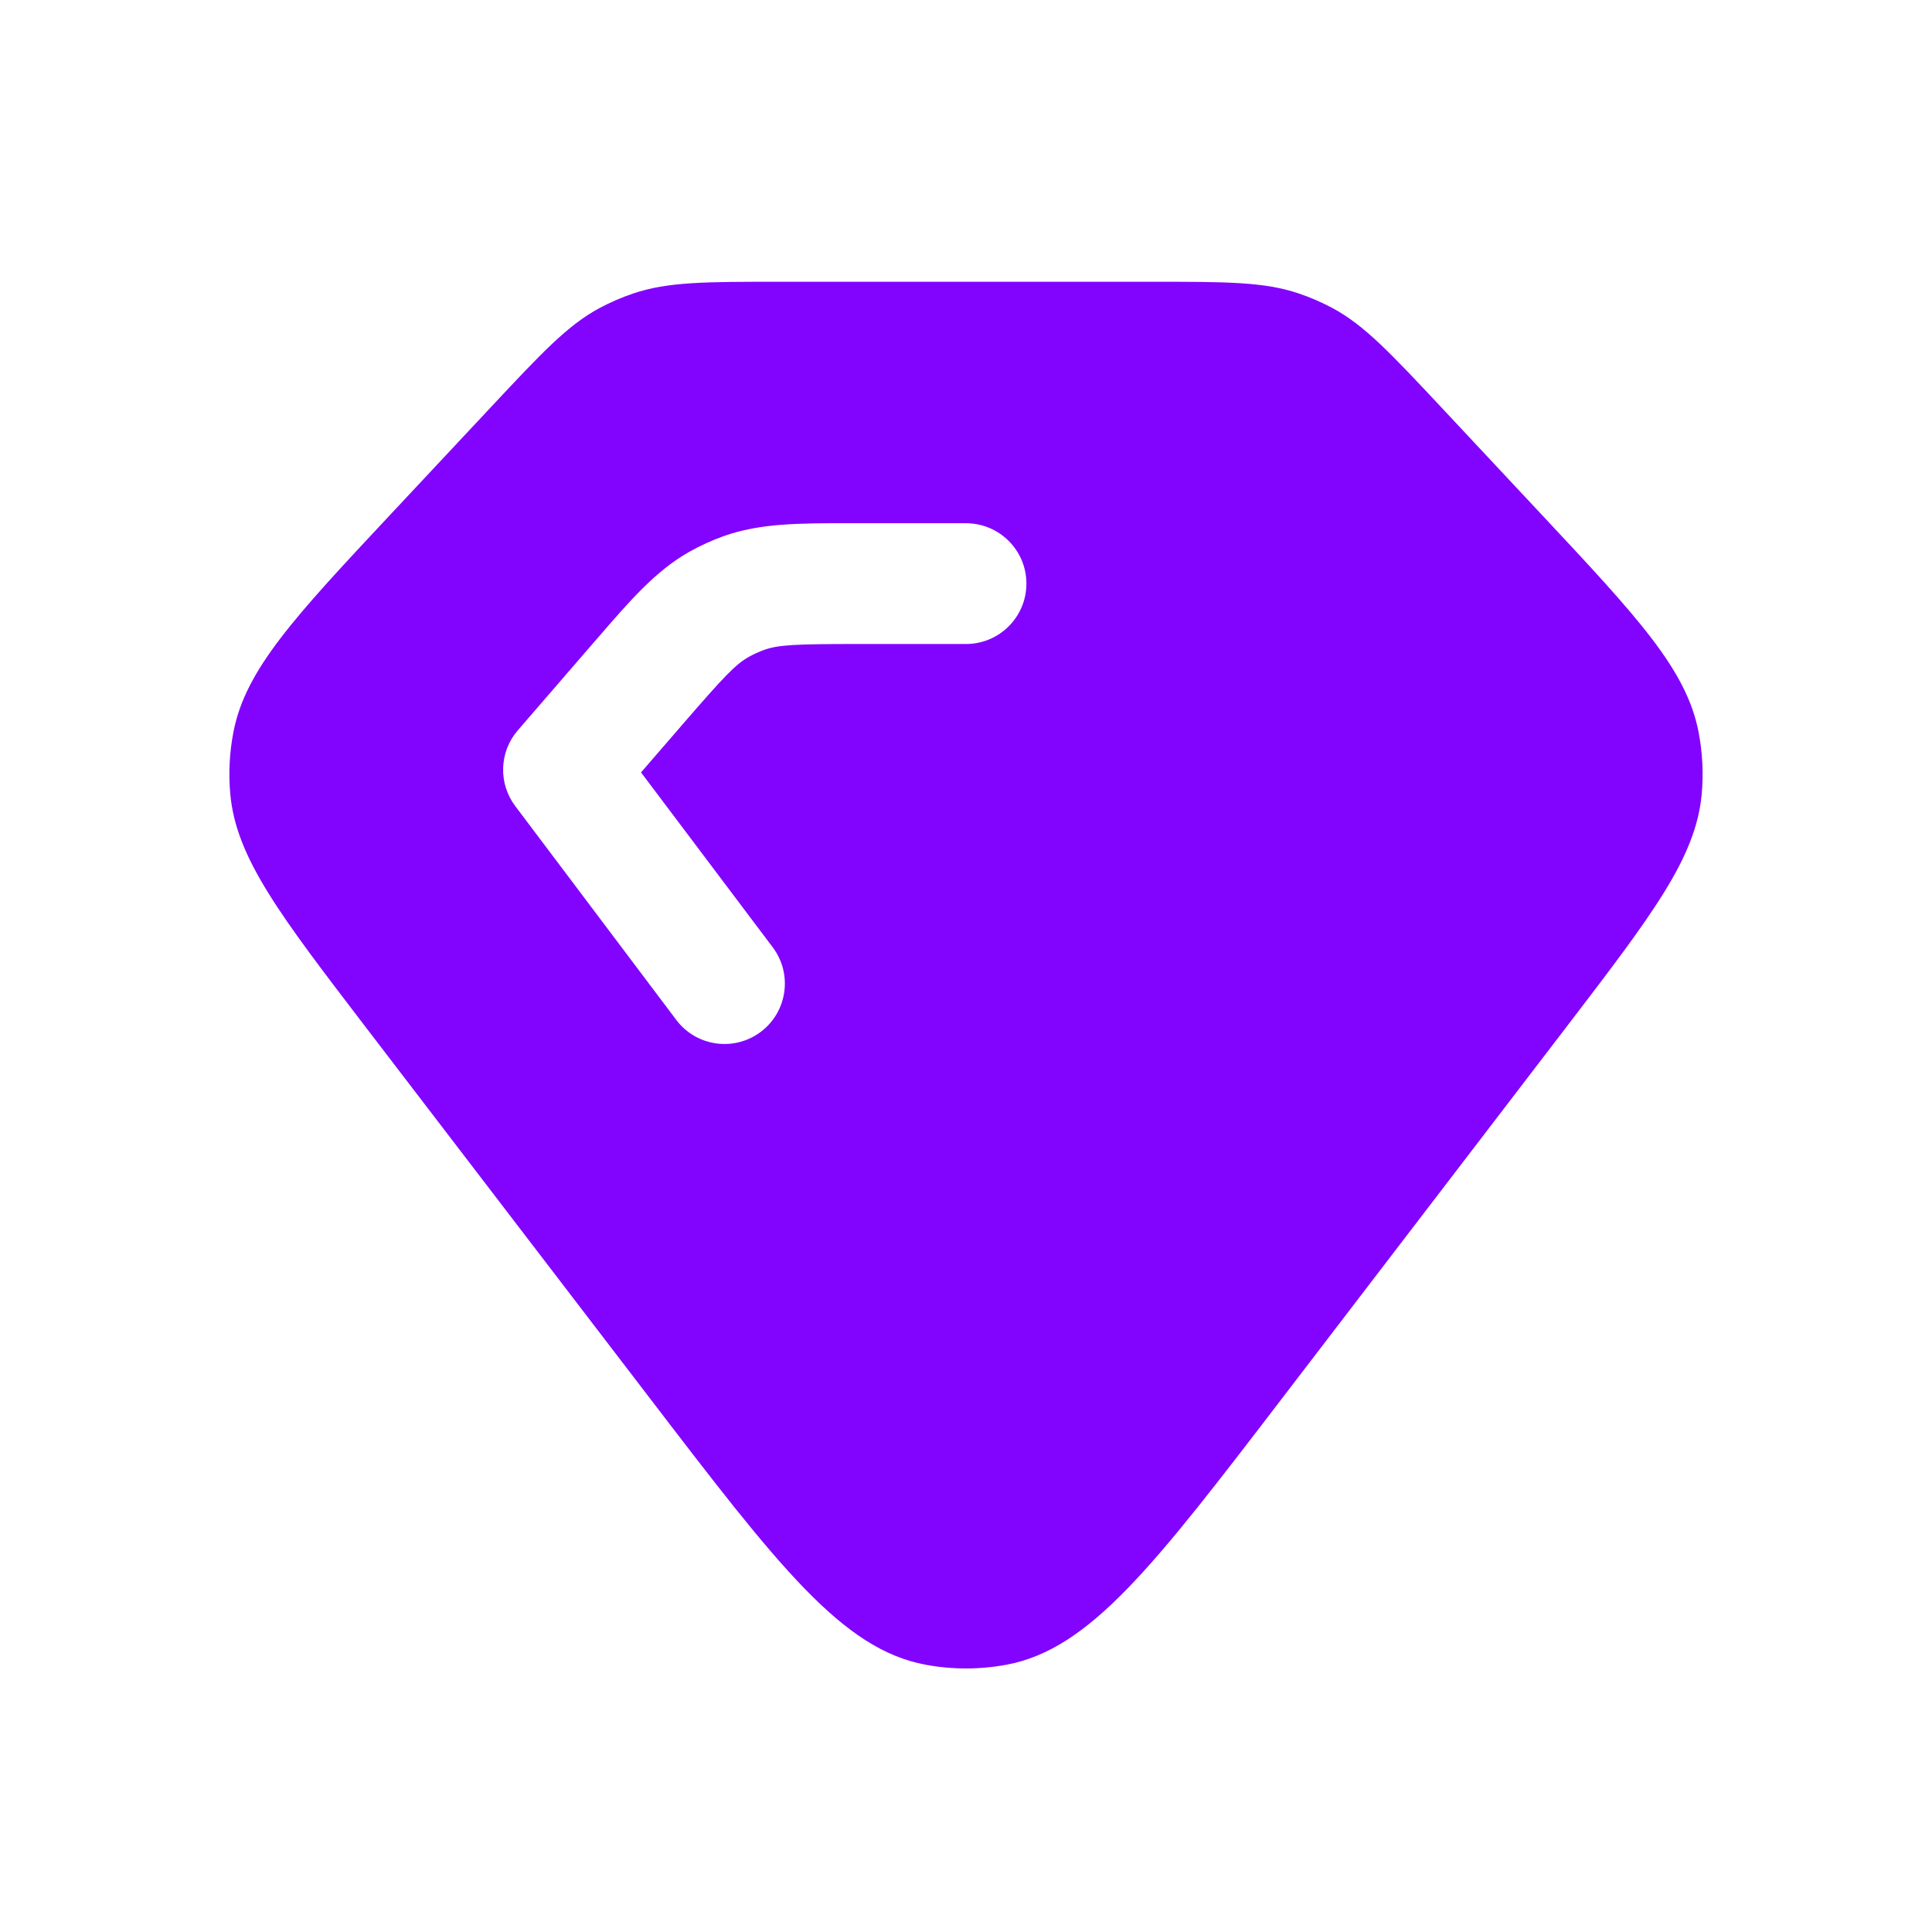 <svg width="30" height="30" viewBox="0 0 30 30" fill="none" xmlns="http://www.w3.org/2000/svg">
<path fill-rule="evenodd" clip-rule="evenodd" d="M24.314 15.959L19.913 21.707C17.922 24.308 16.926 25.609 15.627 25.85C15.213 25.927 14.787 25.927 14.373 25.85C13.074 25.609 12.078 24.308 10.087 21.707L5.686 15.959C4.34 14.2 3.667 13.321 3.576 12.332C3.547 12.011 3.563 11.687 3.624 11.37C3.811 10.396 4.568 9.587 6.081 7.97L7.611 6.335C8.413 5.478 8.814 5.049 9.314 4.781C9.48 4.693 9.652 4.618 9.83 4.558C10.368 4.375 10.955 4.375 12.129 4.375H17.871C19.045 4.375 19.632 4.375 20.17 4.558C20.348 4.618 20.52 4.693 20.686 4.781C21.186 5.049 21.587 5.478 22.39 6.335L22.39 6.335L23.919 7.97C25.432 9.587 26.189 10.396 26.376 11.37C26.437 11.687 26.453 12.011 26.424 12.332C26.333 13.321 25.66 14.2 24.314 15.959ZM13.308 8.125L13.174 8.125C12.407 8.124 11.801 8.124 11.237 8.325C11.052 8.392 10.872 8.473 10.701 8.57C10.18 8.865 9.784 9.324 9.282 9.905L9.195 10.005L8.041 11.34C7.752 11.674 7.735 12.164 8.001 12.517L10.501 15.837C10.812 16.251 11.4 16.334 11.814 16.022C12.227 15.711 12.31 15.123 11.999 14.71L9.954 11.994L10.613 11.232C11.245 10.502 11.421 10.317 11.624 10.202C11.702 10.158 11.783 10.121 11.867 10.091C12.087 10.013 12.342 10 13.308 10H15C15.518 10 15.938 9.58 15.938 9.062C15.938 8.545 15.518 8.125 15 8.125H13.308Z" fill="#8204FF"/>
</svg>
